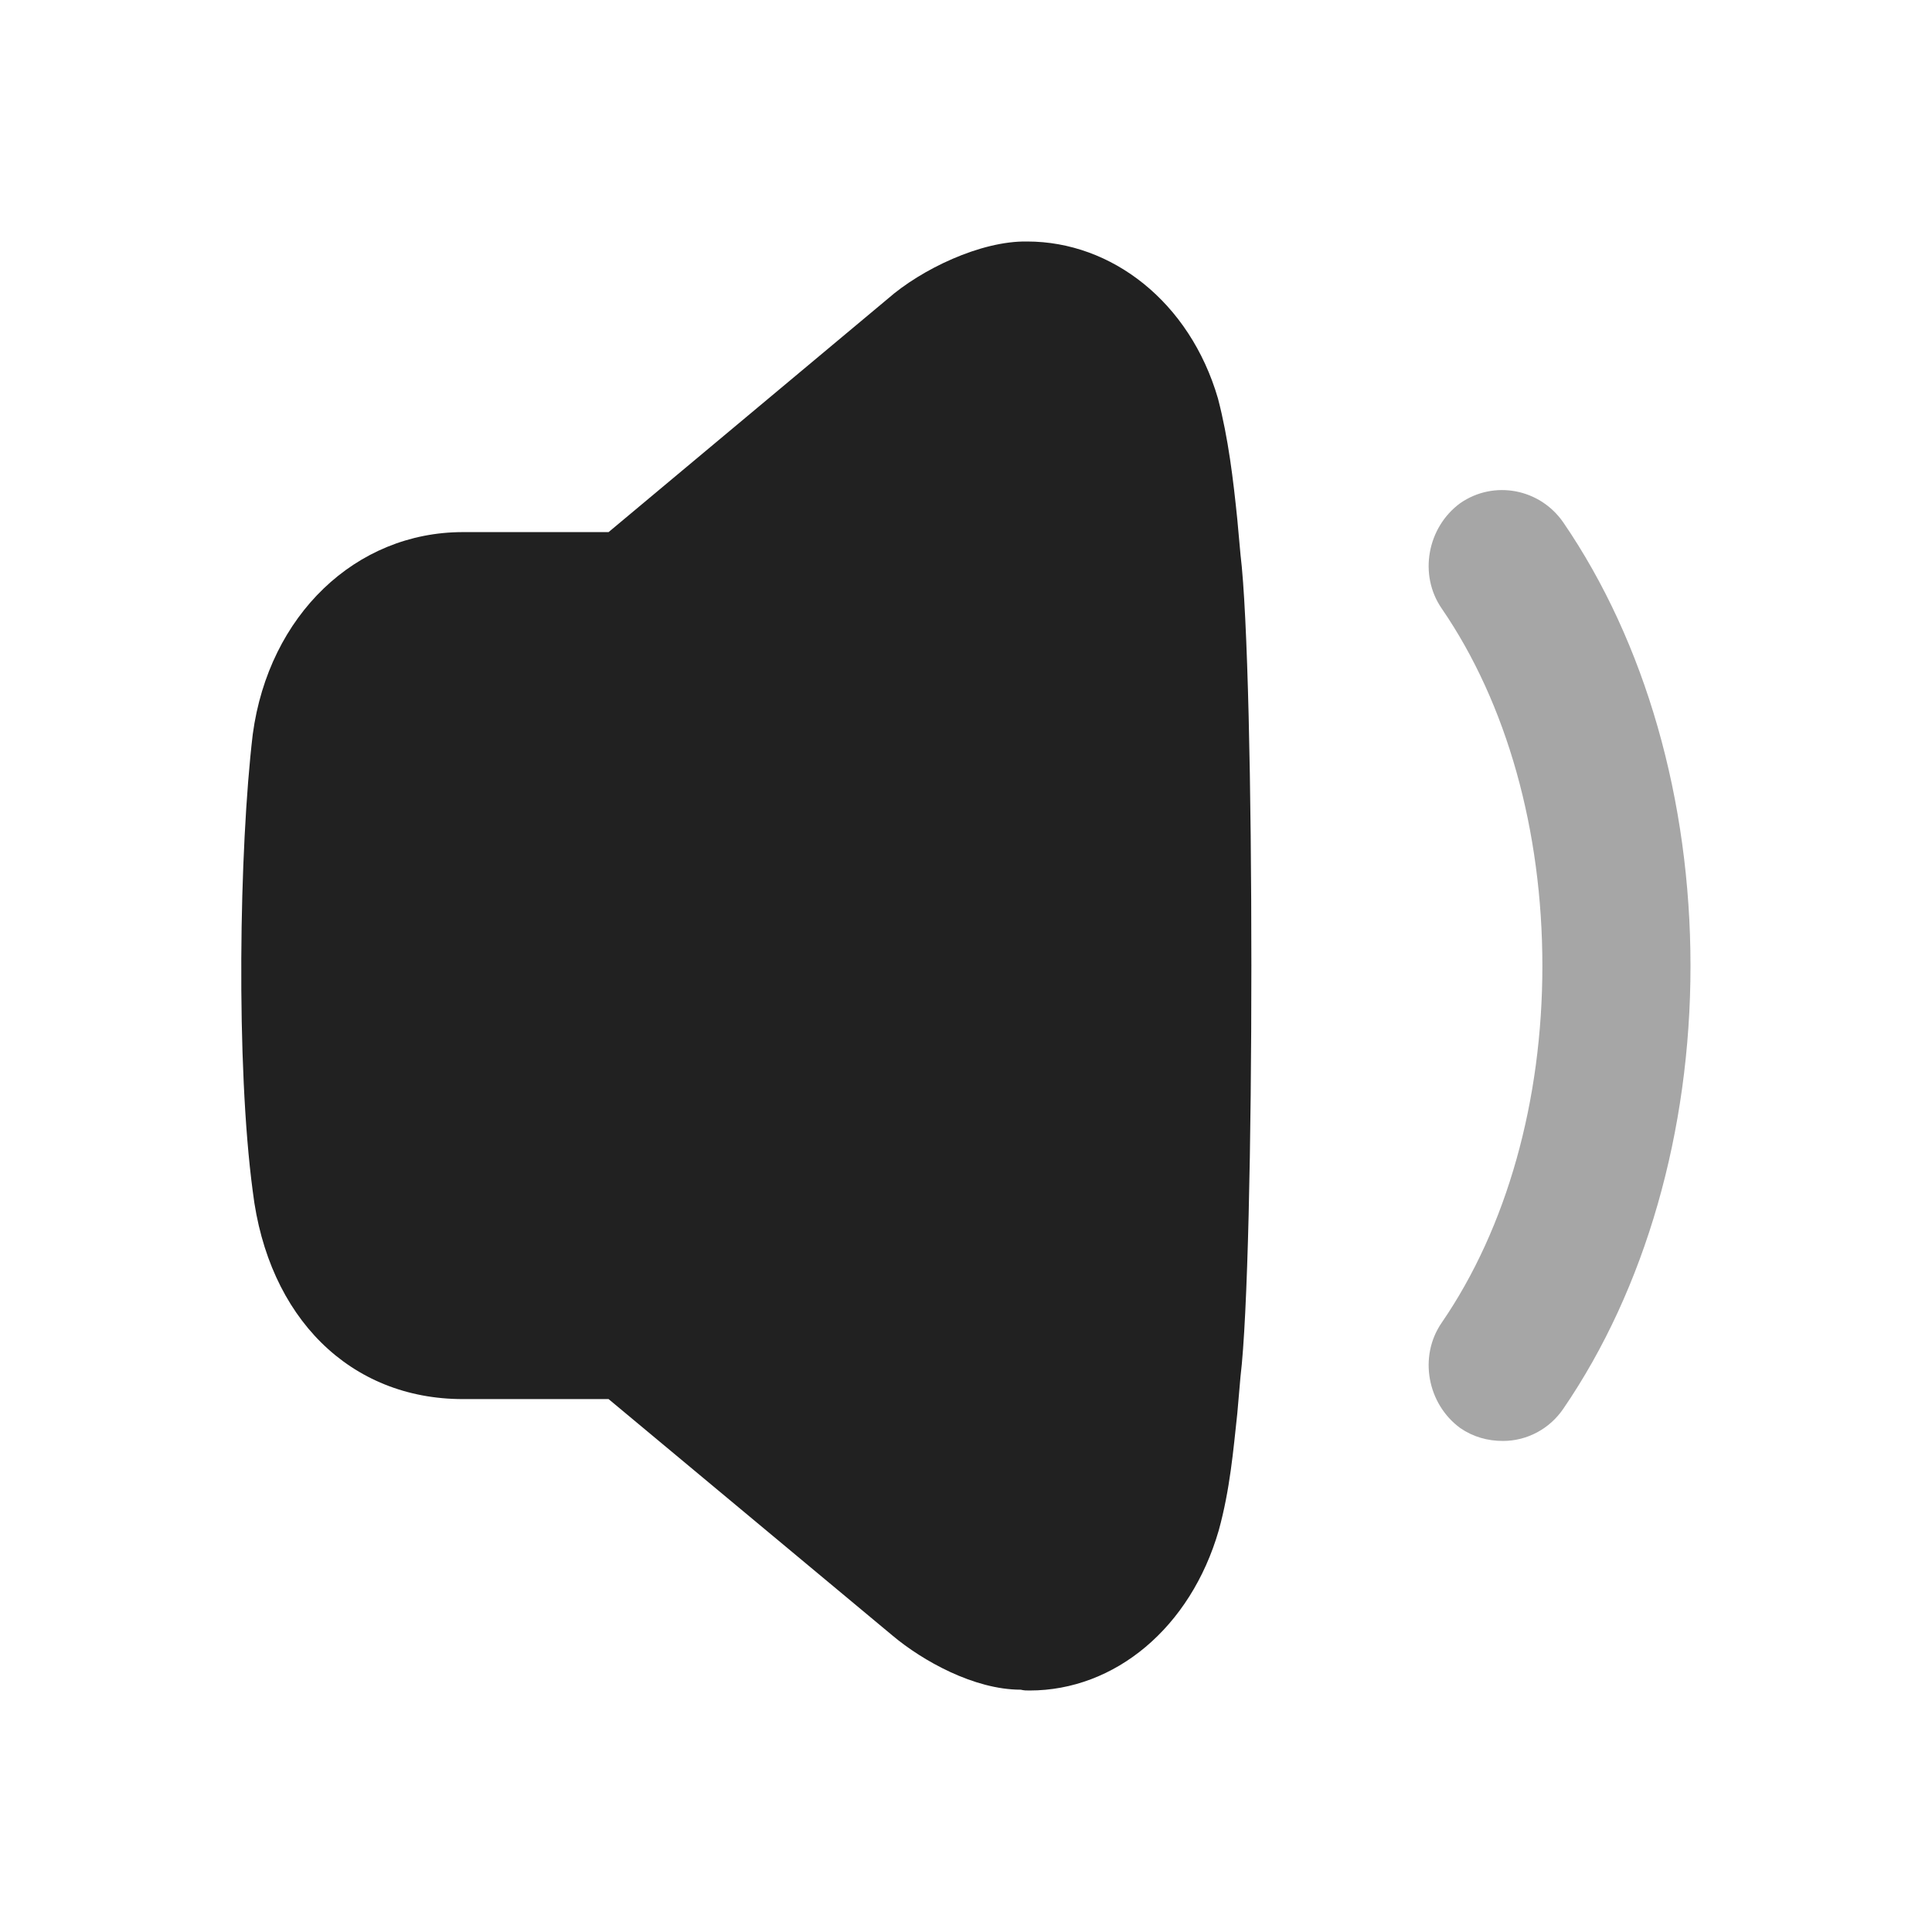 <svg width="24" height="24" viewBox="0 0 24 24" fill="none" xmlns="http://www.w3.org/2000/svg" xmlns:xlink="http://www.w3.org/1999/xlink">
	<desc>
			Created with Pixso.
	</desc>
	<defs>
		<clipPath id="clip430_9795">
			<rect id="Iconly/Bulk/Volume Down" width="24" height="24" fill="white" fill-opacity="0"/>
		</clipPath>
	</defs>
	<rect id="Iconly/Bulk/Volume Down" width="24" height="24" fill="#FFFFFF" fill-opacity="0"/>
	<g clip-path="url(#clip430_9795)">
		<path id="Fill 1" d="M15.37 6.45C15.32 5.96 15.26 5.45 15.13 4.95C14.78 3.75 13.81 3 12.76 3C12.18 2.99 11.44 3.35 11.03 3.71L7.56 6.61L5.75 6.61C4.42 6.61 3.34 7.64 3.14 9.12C2.97 10.55 2.93 13.23 3.14 14.8C3.33 16.37 4.35 17.38 5.75 17.38L7.56 17.38L11.09 20.32C11.46 20.63 12.1 20.99 12.68 20.99C12.72 21 12.75 21 12.79 21C13.85 21 14.79 20.22 15.14 19.01C15.28 18.5 15.32 18.02 15.37 17.56L15.41 17.1C15.59 15.62 15.59 8.36 15.41 6.89L15.37 6.45Z" fill="#212121" fill-opacity="1" fill-rule="nonzero"/>
		<g opacity="0.4" style="mix-blend-mode:normal">
			<path id="Fill 4" d="M19.42 6.49C19.13 6.07 18.56 5.96 18.14 6.25C17.73 6.55 17.62 7.14 17.91 7.56C18.72 8.74 19.16 10.32 19.16 12C19.16 13.67 18.72 15.25 17.91 16.43C17.62 16.85 17.73 17.44 18.14 17.74C18.3 17.85 18.48 17.9 18.67 17.9C18.97 17.9 19.25 17.75 19.42 17.5C20.44 16.01 21 14.05 21 12C21 9.94 20.44 7.98 19.42 6.49Z" fill="#212121" fill-opacity="1" fill-rule="nonzero"/>
		</g>
	</g>
</svg>

